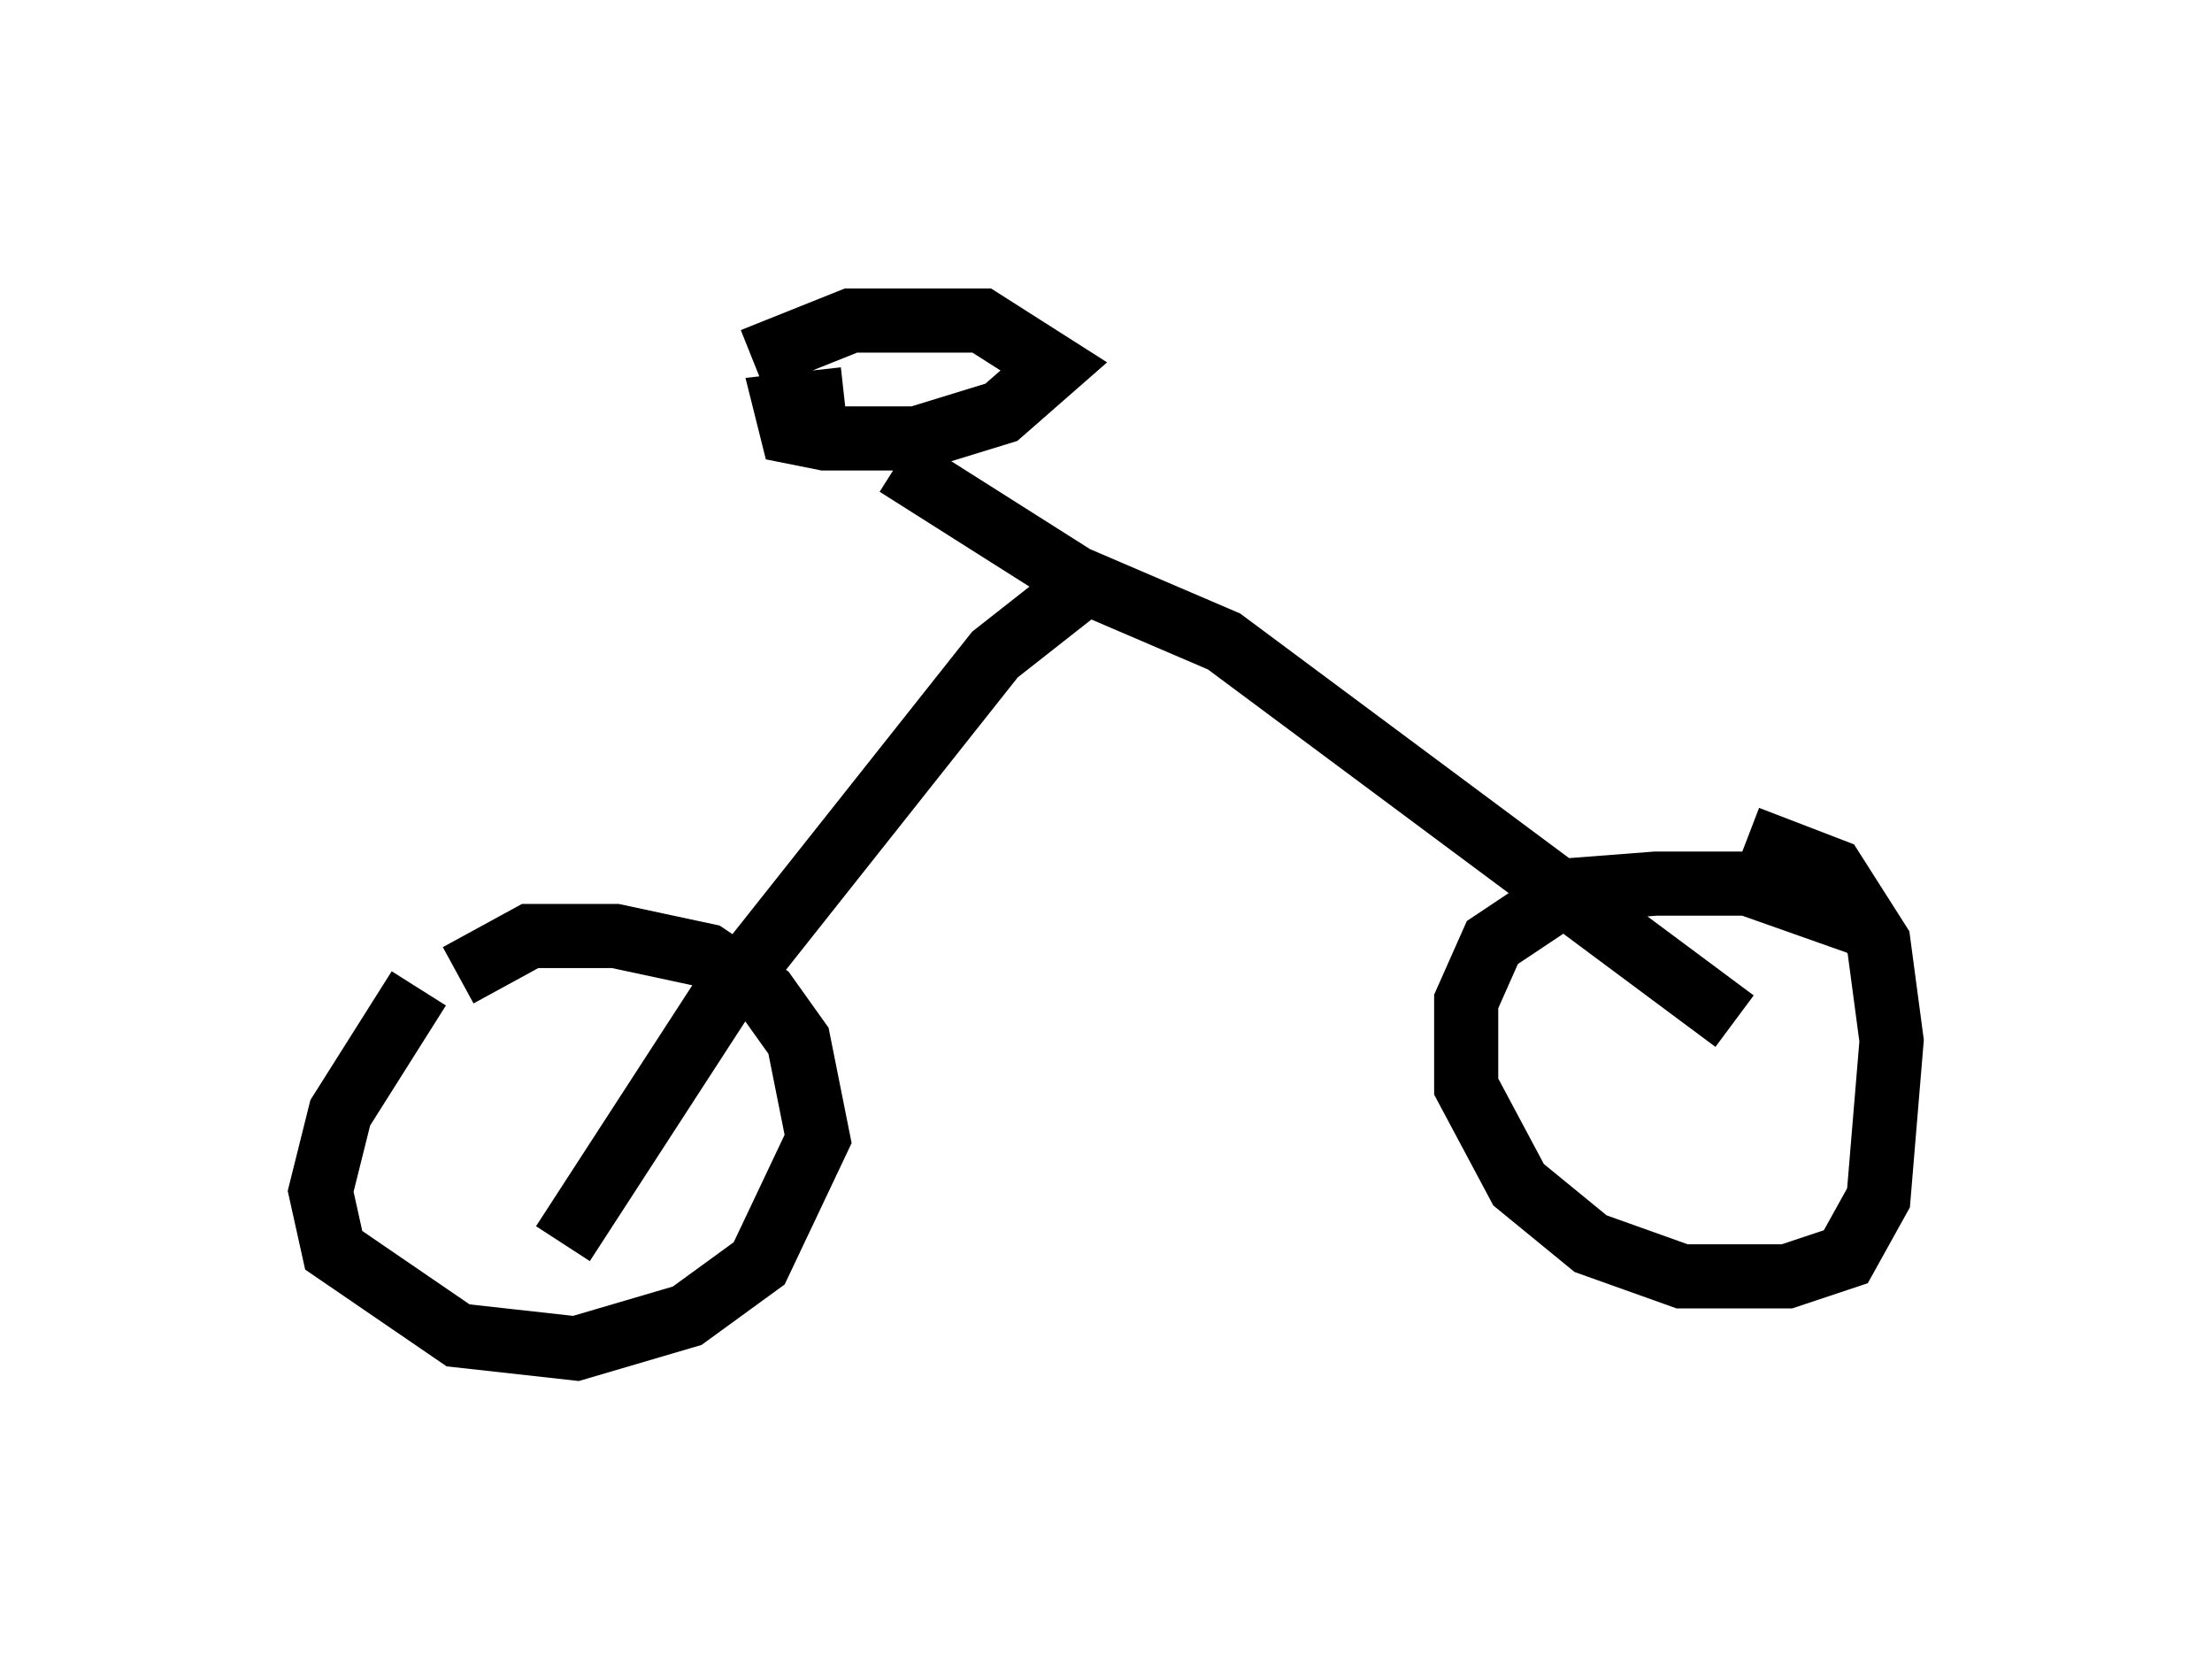 <?xml version="1.0" encoding="utf-8" ?>
<svg baseProfile="full" height="26.027" version="1.1" width="34.5" xmlns="http://www.w3.org/2000/svg" xmlns:ev="http://www.w3.org/2001/xml-events" xmlns:xlink="http://www.w3.org/1999/xlink"><defs /><rect fill="white" height="26.027" width="34.5" x="0" y="0" /><path d="M8.165, 14.086 m-1.633, 1.327 l-1.225, 1.94 -0.306, 1.225 l0.204, 0.919 1.94, 1.327 l1.838, 0.204 1.735, -0.51 l1.123, -0.817 0.919, -1.94 l-0.306, -1.531 -0.51, -0.715 l-0.919, -0.613 -1.429, -0.306 l-1.327, 0.0 -1.123, 0.613 m21.846, -0.817 l-1.735, -0.613 -1.429, 0.0 l-1.327, 0.102 -1.225, 0.817 l-0.408, 0.919 0.0, 1.327 l0.817, 1.531 1.123, 0.919 l1.429, 0.51 1.633, 0.0 l0.919, -0.306 0.51, -0.919 l0.204, -2.45 -0.204, -1.531 l-0.715, -1.123 -1.327, -0.51 m-18.477, 6.329 l2.45, -3.777 4.288, -5.41 l1.429, -1.123 2.144, 0.919 l7.963, 5.921 m-10.004, -6.738 l-3.063, -1.94 m-0.817, -1.021 l-0.919, 0.102 0.102, 0.408 l0.51, 0.102 1.429, 0.0 l1.327, -0.408 0.817, -0.715 l-1.123, -0.715 -2.042, 0.0 l-1.531, 0.613 " fill="none" stroke="black" stroke-width="1" /></svg>